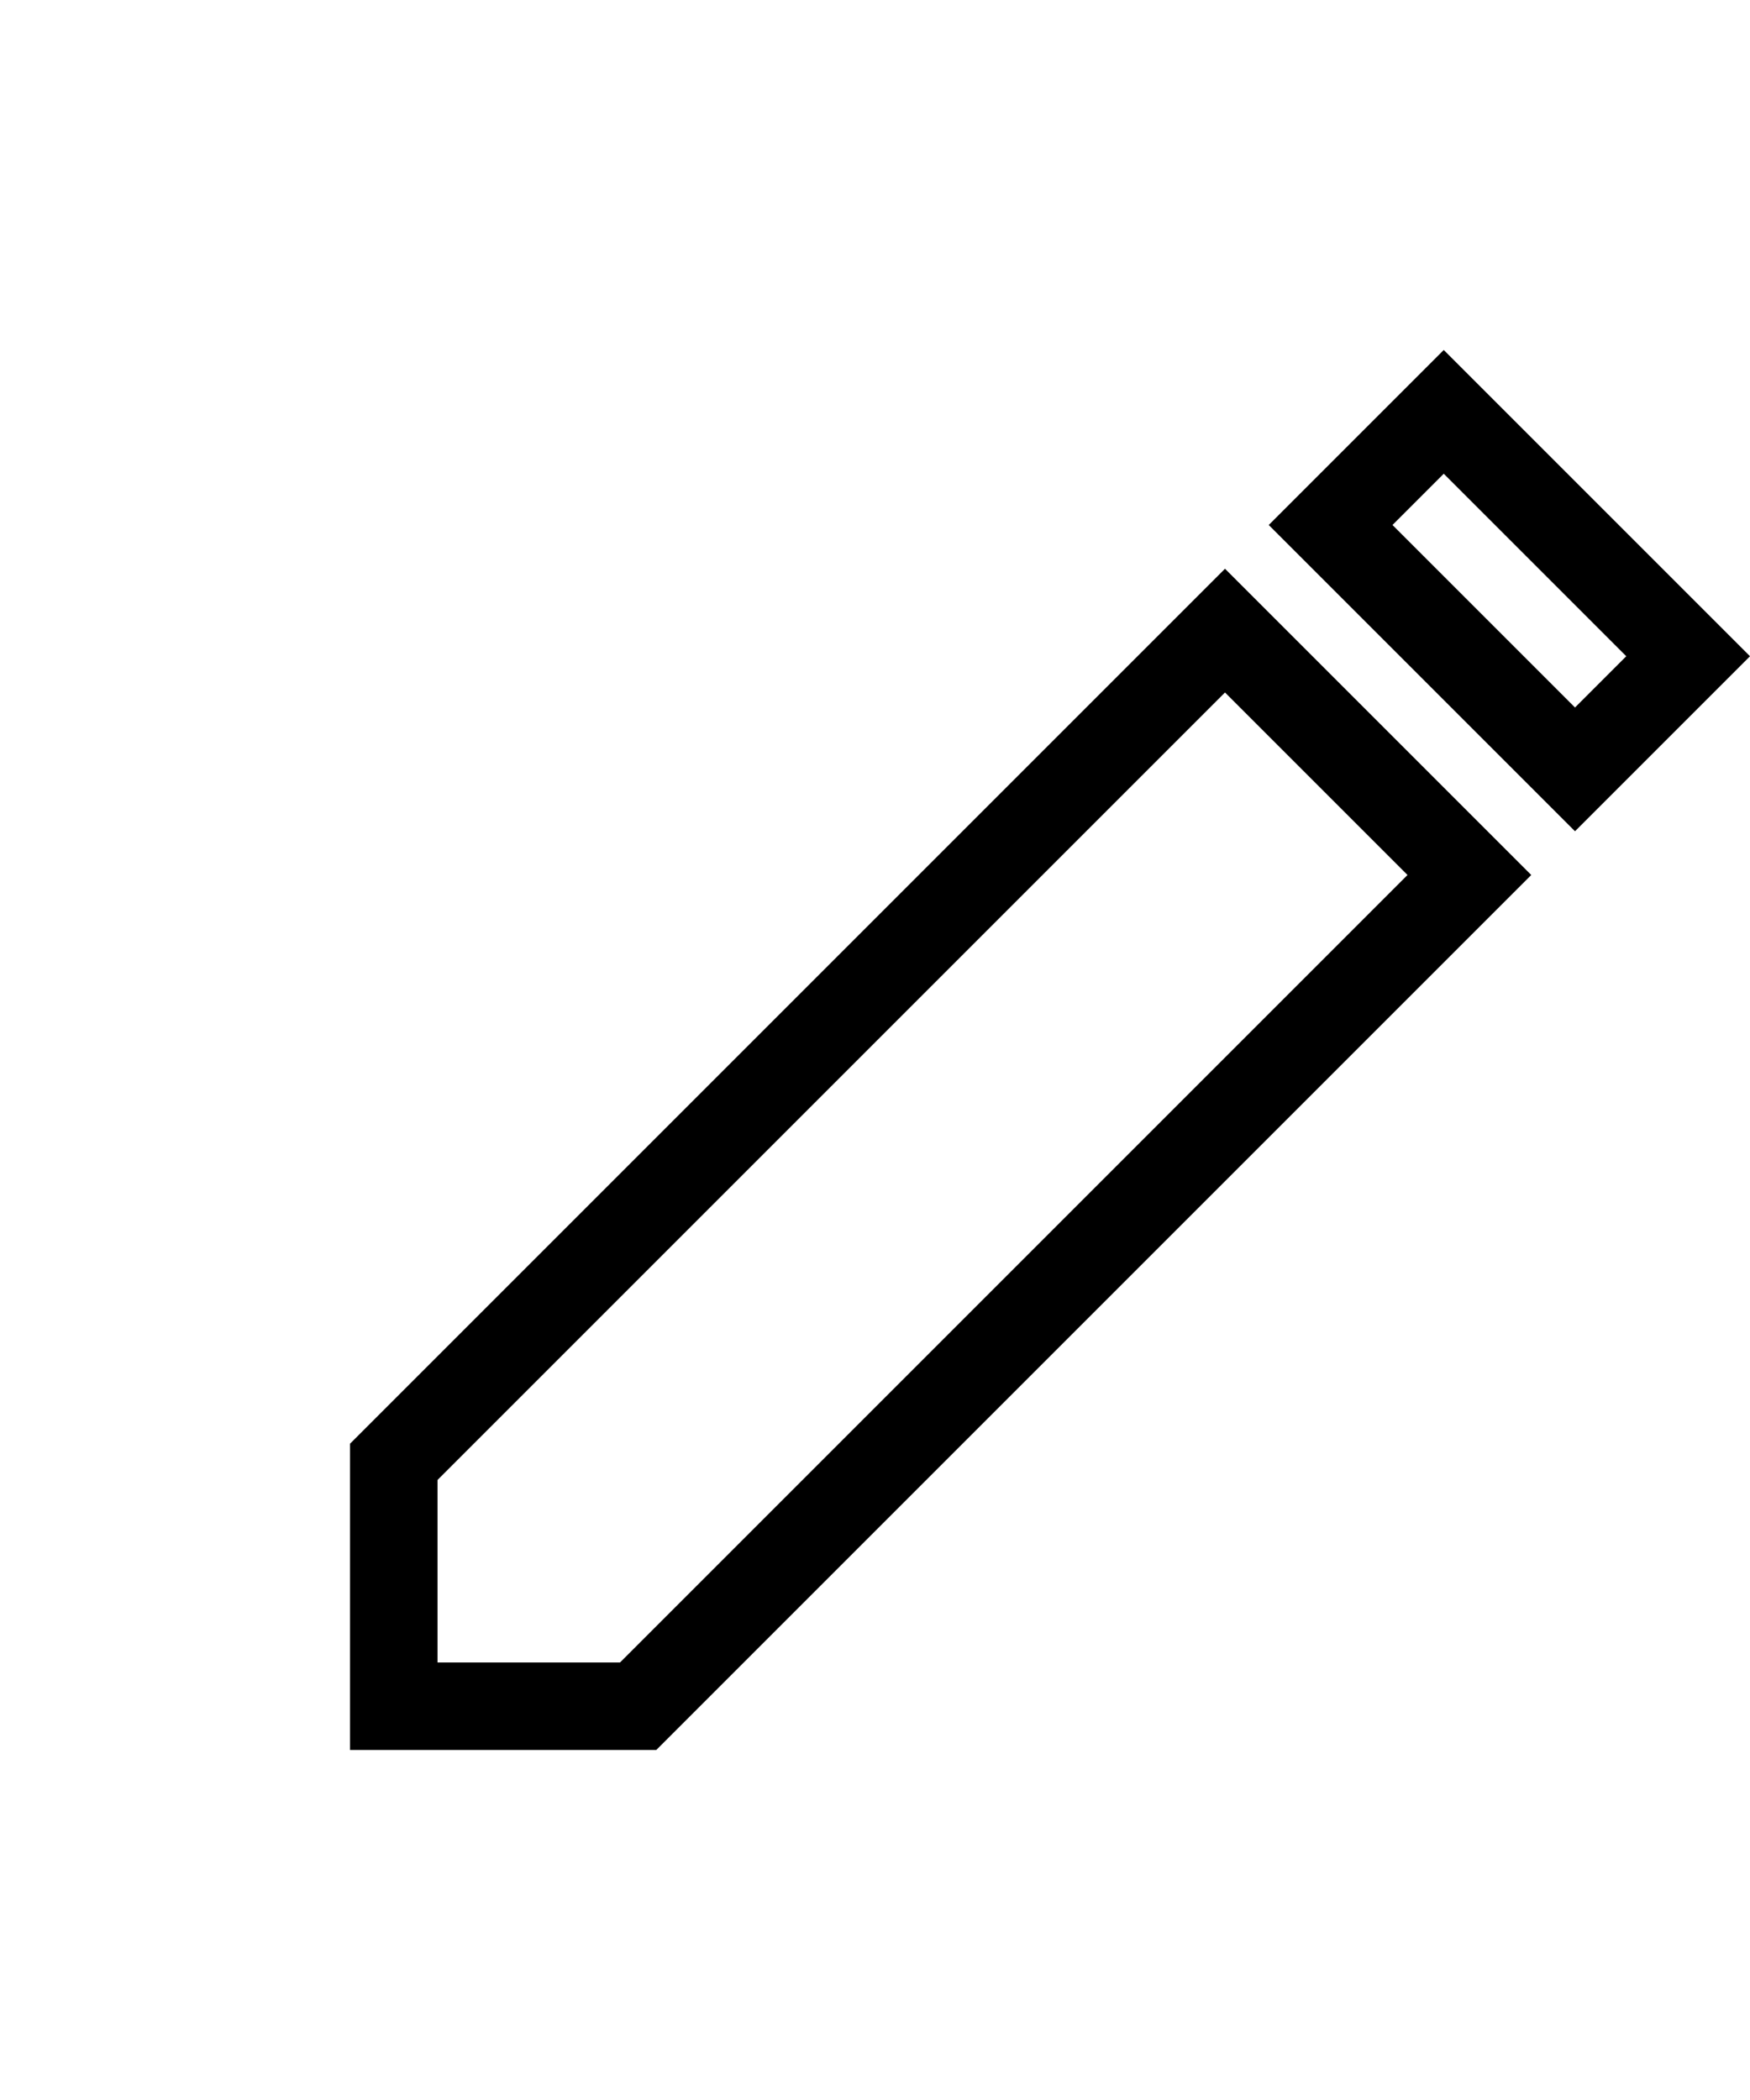 <svg width="20" height="24" viewBox="0 0 20 24" fill="none" xmlns="http://www.w3.org/2000/svg">
<path d="M16.793 10L7.293 19.5H4.5V16.707L14 7.207L16.793 10ZM15.207 6L16.5 4.707L19.293 7.5L18 8.793L15.207 6Z" stroke="black"/>
</svg>
